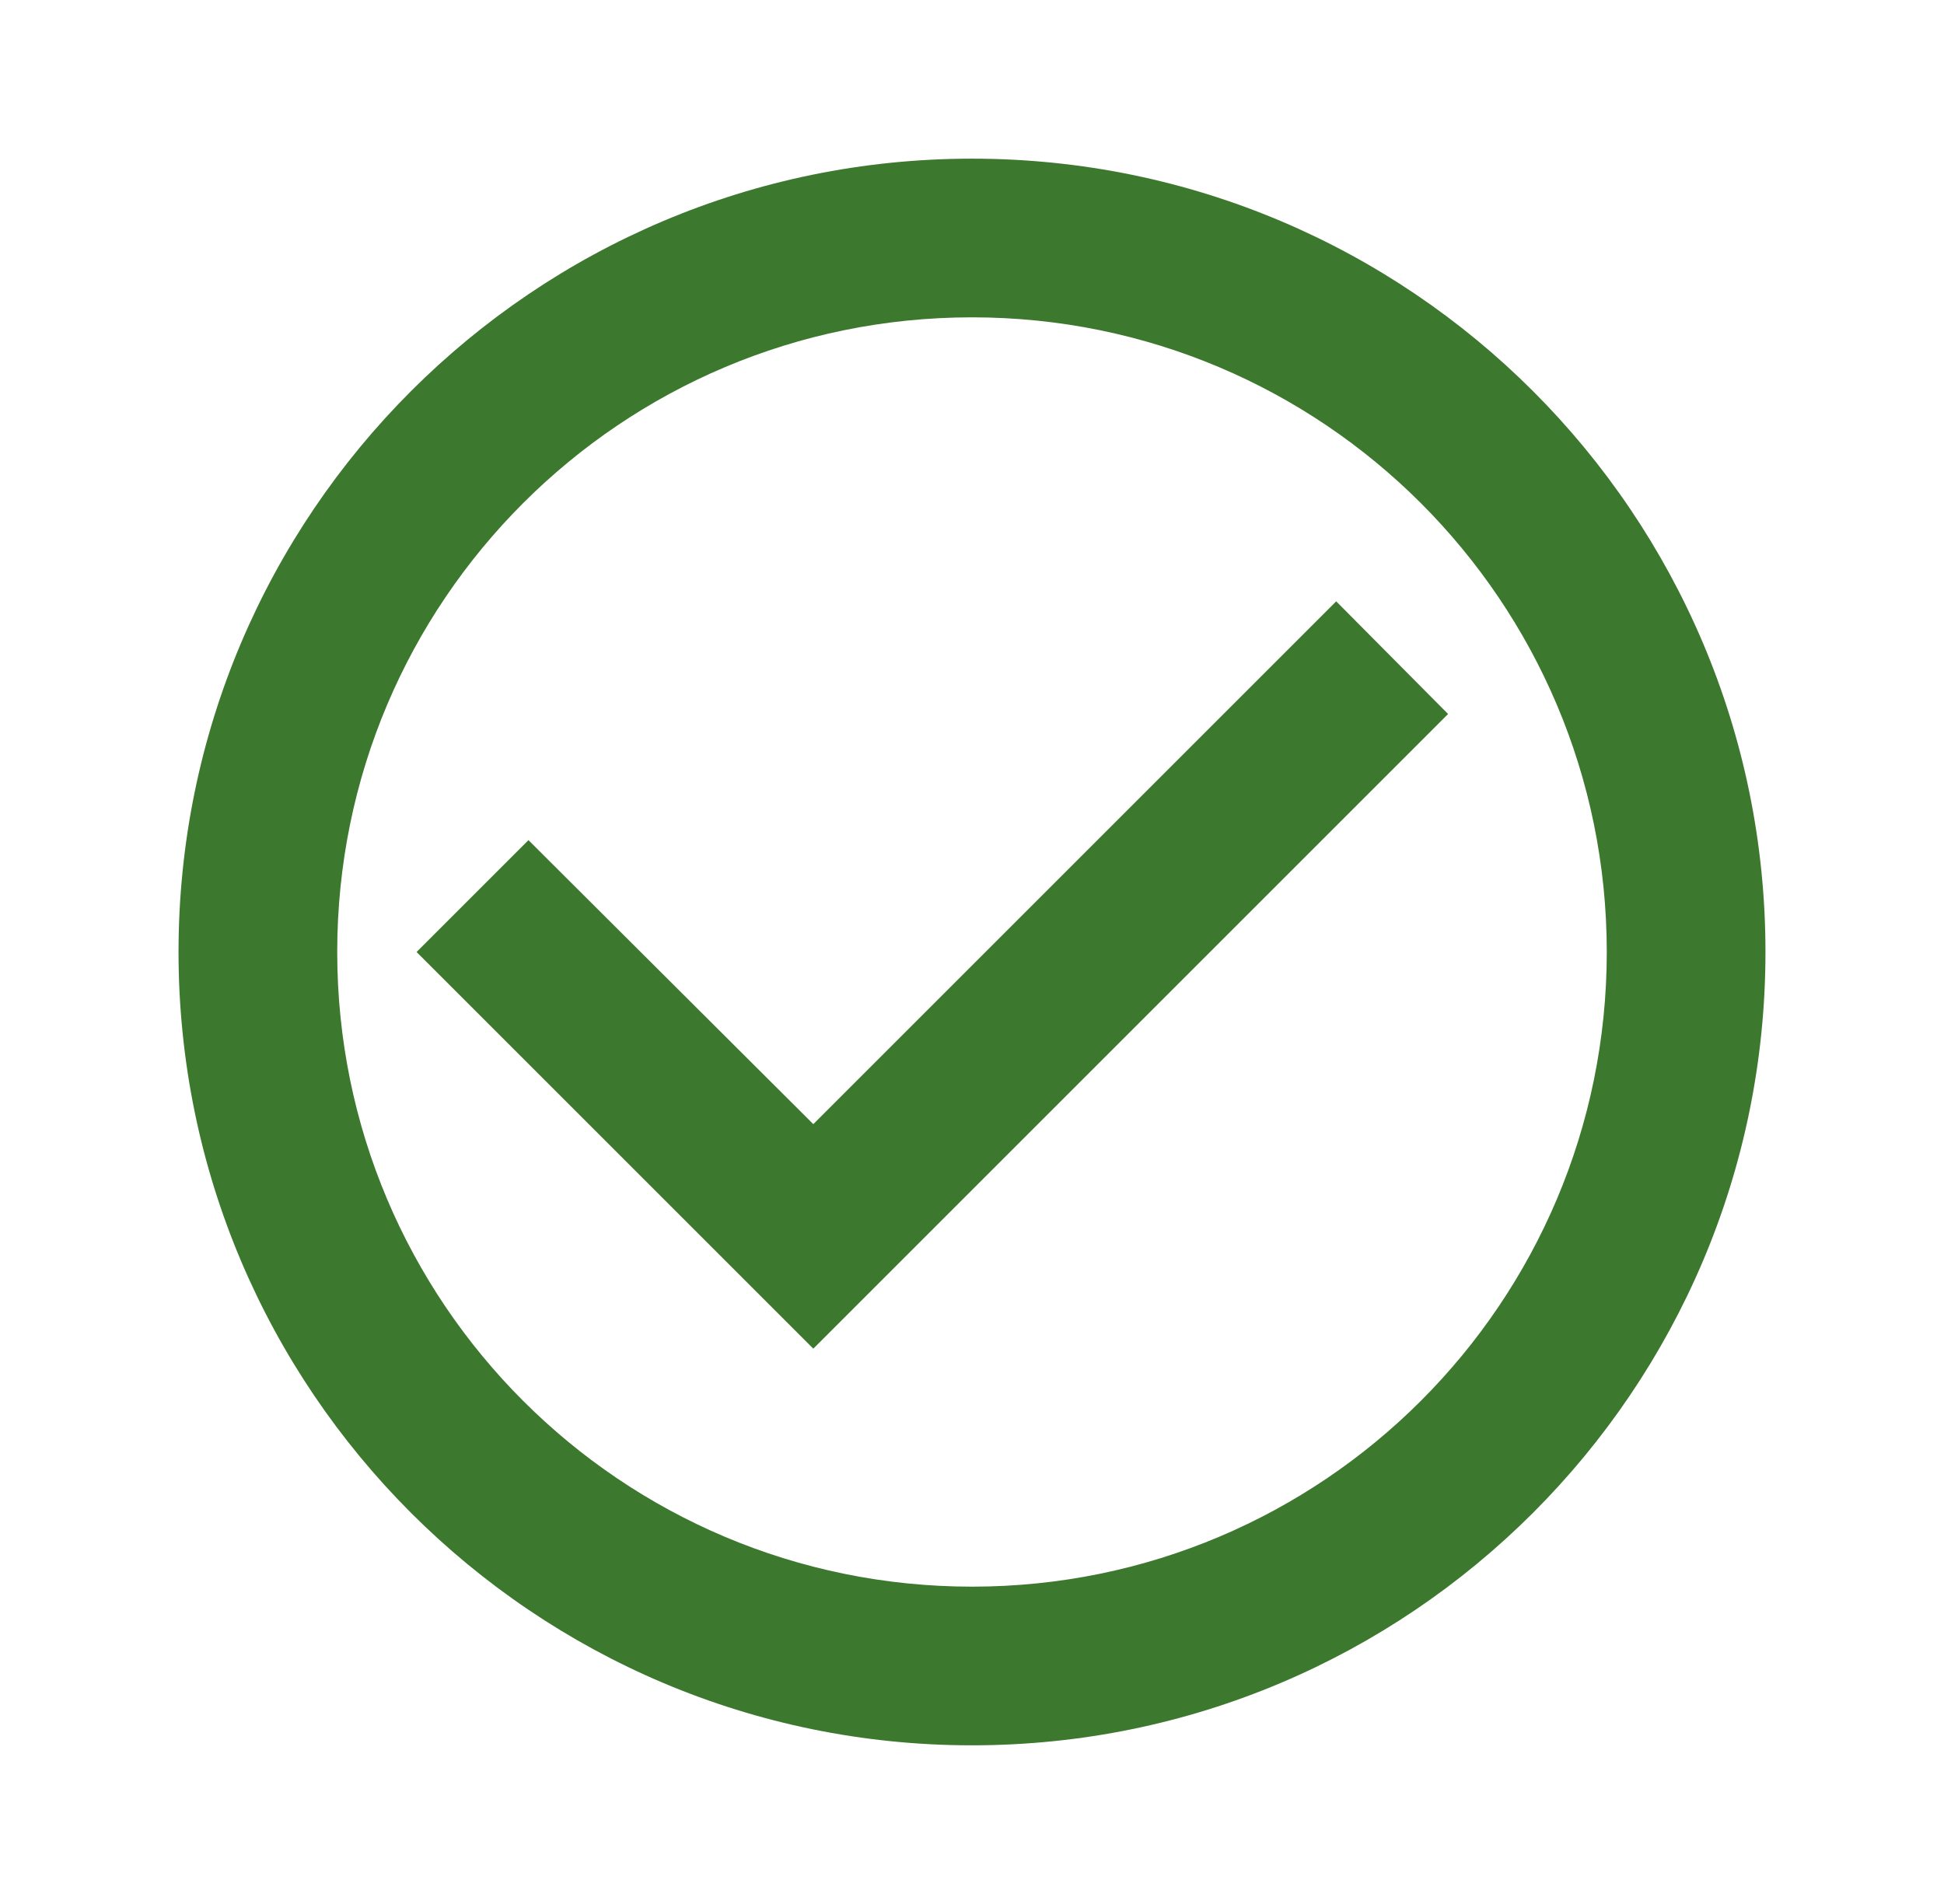 <svg width="49" height="48" viewBox="0 0 49 48" fill="none" xmlns="http://www.w3.org/2000/svg">
<path d="M33.68 15.16L20.5 28.34L13.32 21.18L10.5 24L20.5 34L36.5 18L33.68 15.16ZM24.5 4C13.46 4 4.5 12.96 4.5 24C4.5 35.04 13.46 44 24.5 44C35.54 44 44.5 35.04 44.5 24C44.5 12.96 35.54 4 24.5 4ZM24.5 40C15.66 40 8.5 32.84 8.5 24C8.5 15.16 15.66 8 24.5 8C33.34 8 40.5 15.16 40.5 24C40.5 32.84 33.34 40 24.5 40Z" fill="#3C782D"/>
</svg>
